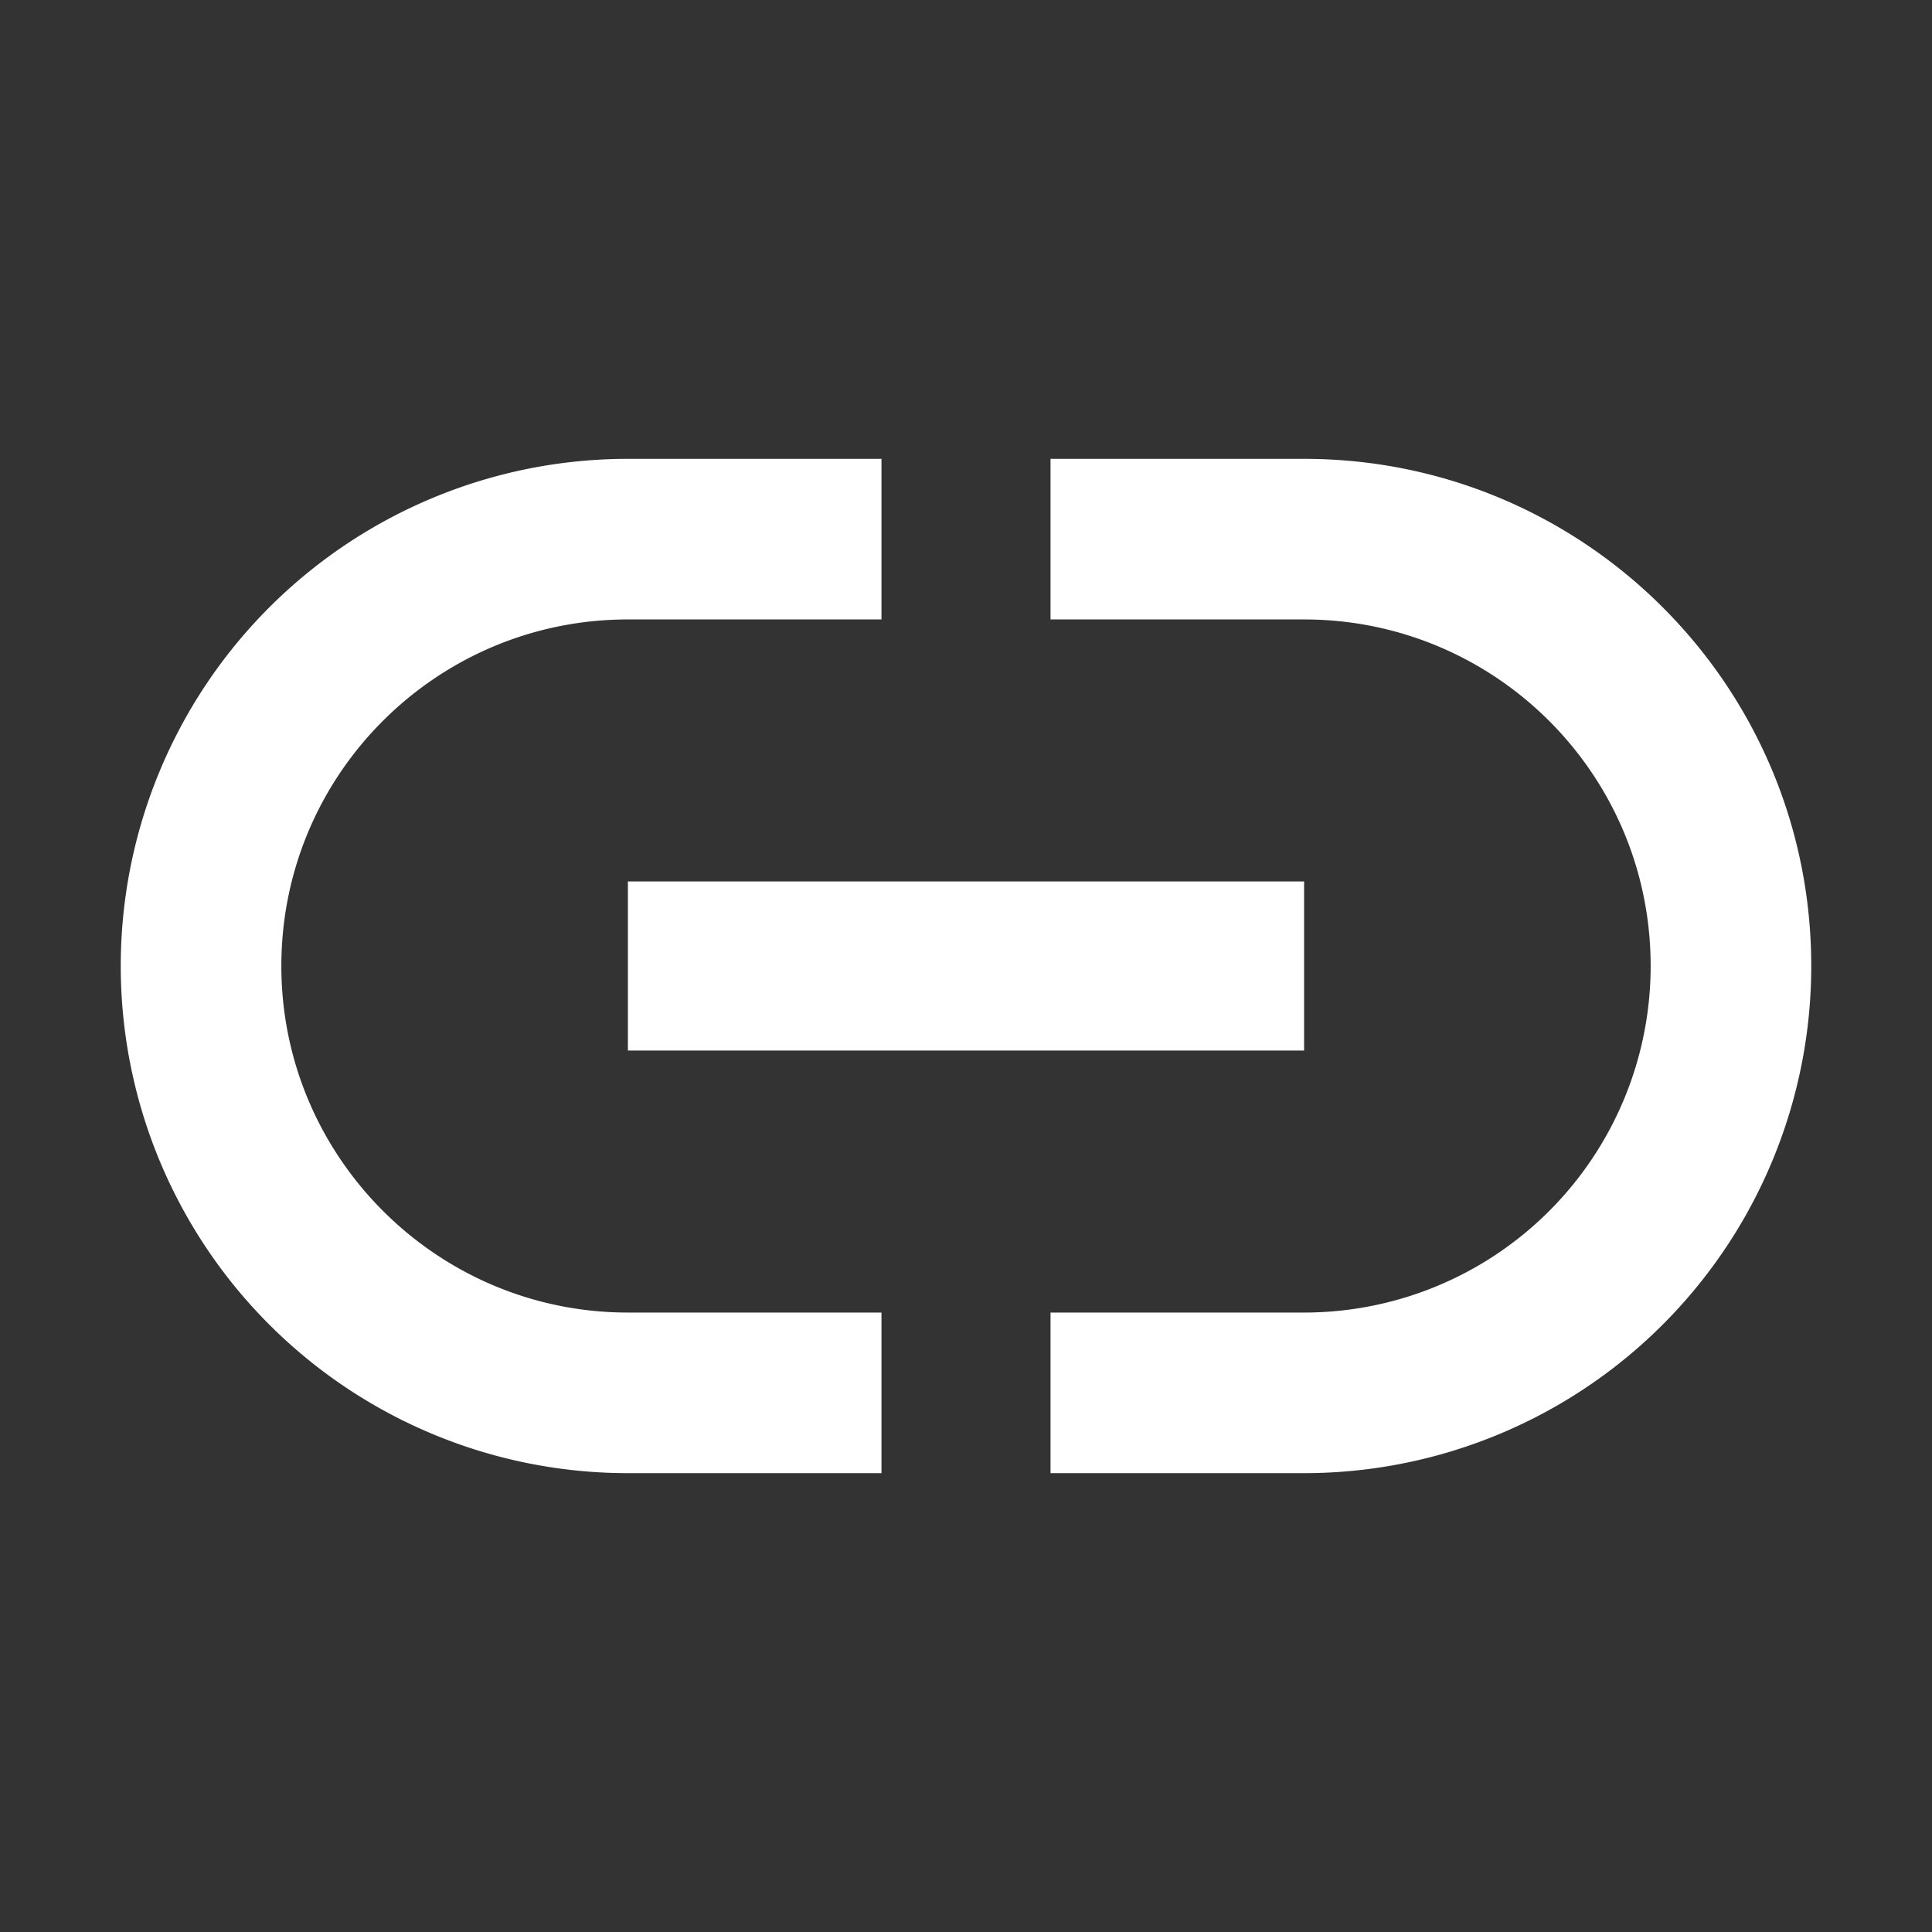 <svg height="256" viewBox="0 0 256 256" width="256" xmlns="http://www.w3.org/2000/svg"><rect x="0" y="0" width="256" height="256" fill="#333333" stroke="none"/><path d="m172.8 60.8h-33.6v21.28h33.6c25.312 0 45.92 20.496 45.92 45.92a45.92 45.92 0 0 1 -45.92 45.92h-33.6v21.28h33.6a67.2 67.2 0 0 0 67.2-67.2c0-37.184-30.128-67.2-67.2-67.2m-135.52 67.2c0-25.424 20.608-45.92 45.92-45.92h33.6v-21.28h-33.6a67.2 67.2 0 0 0 -67.2 67.2 67.2 67.2 0 0 0 67.2 67.2h33.6v-21.28h-33.6c-25.312 0-45.92-20.608-45.92-45.92m45.92 11.2h89.6v-22.4h-89.6z" fill="#fff"/></svg>